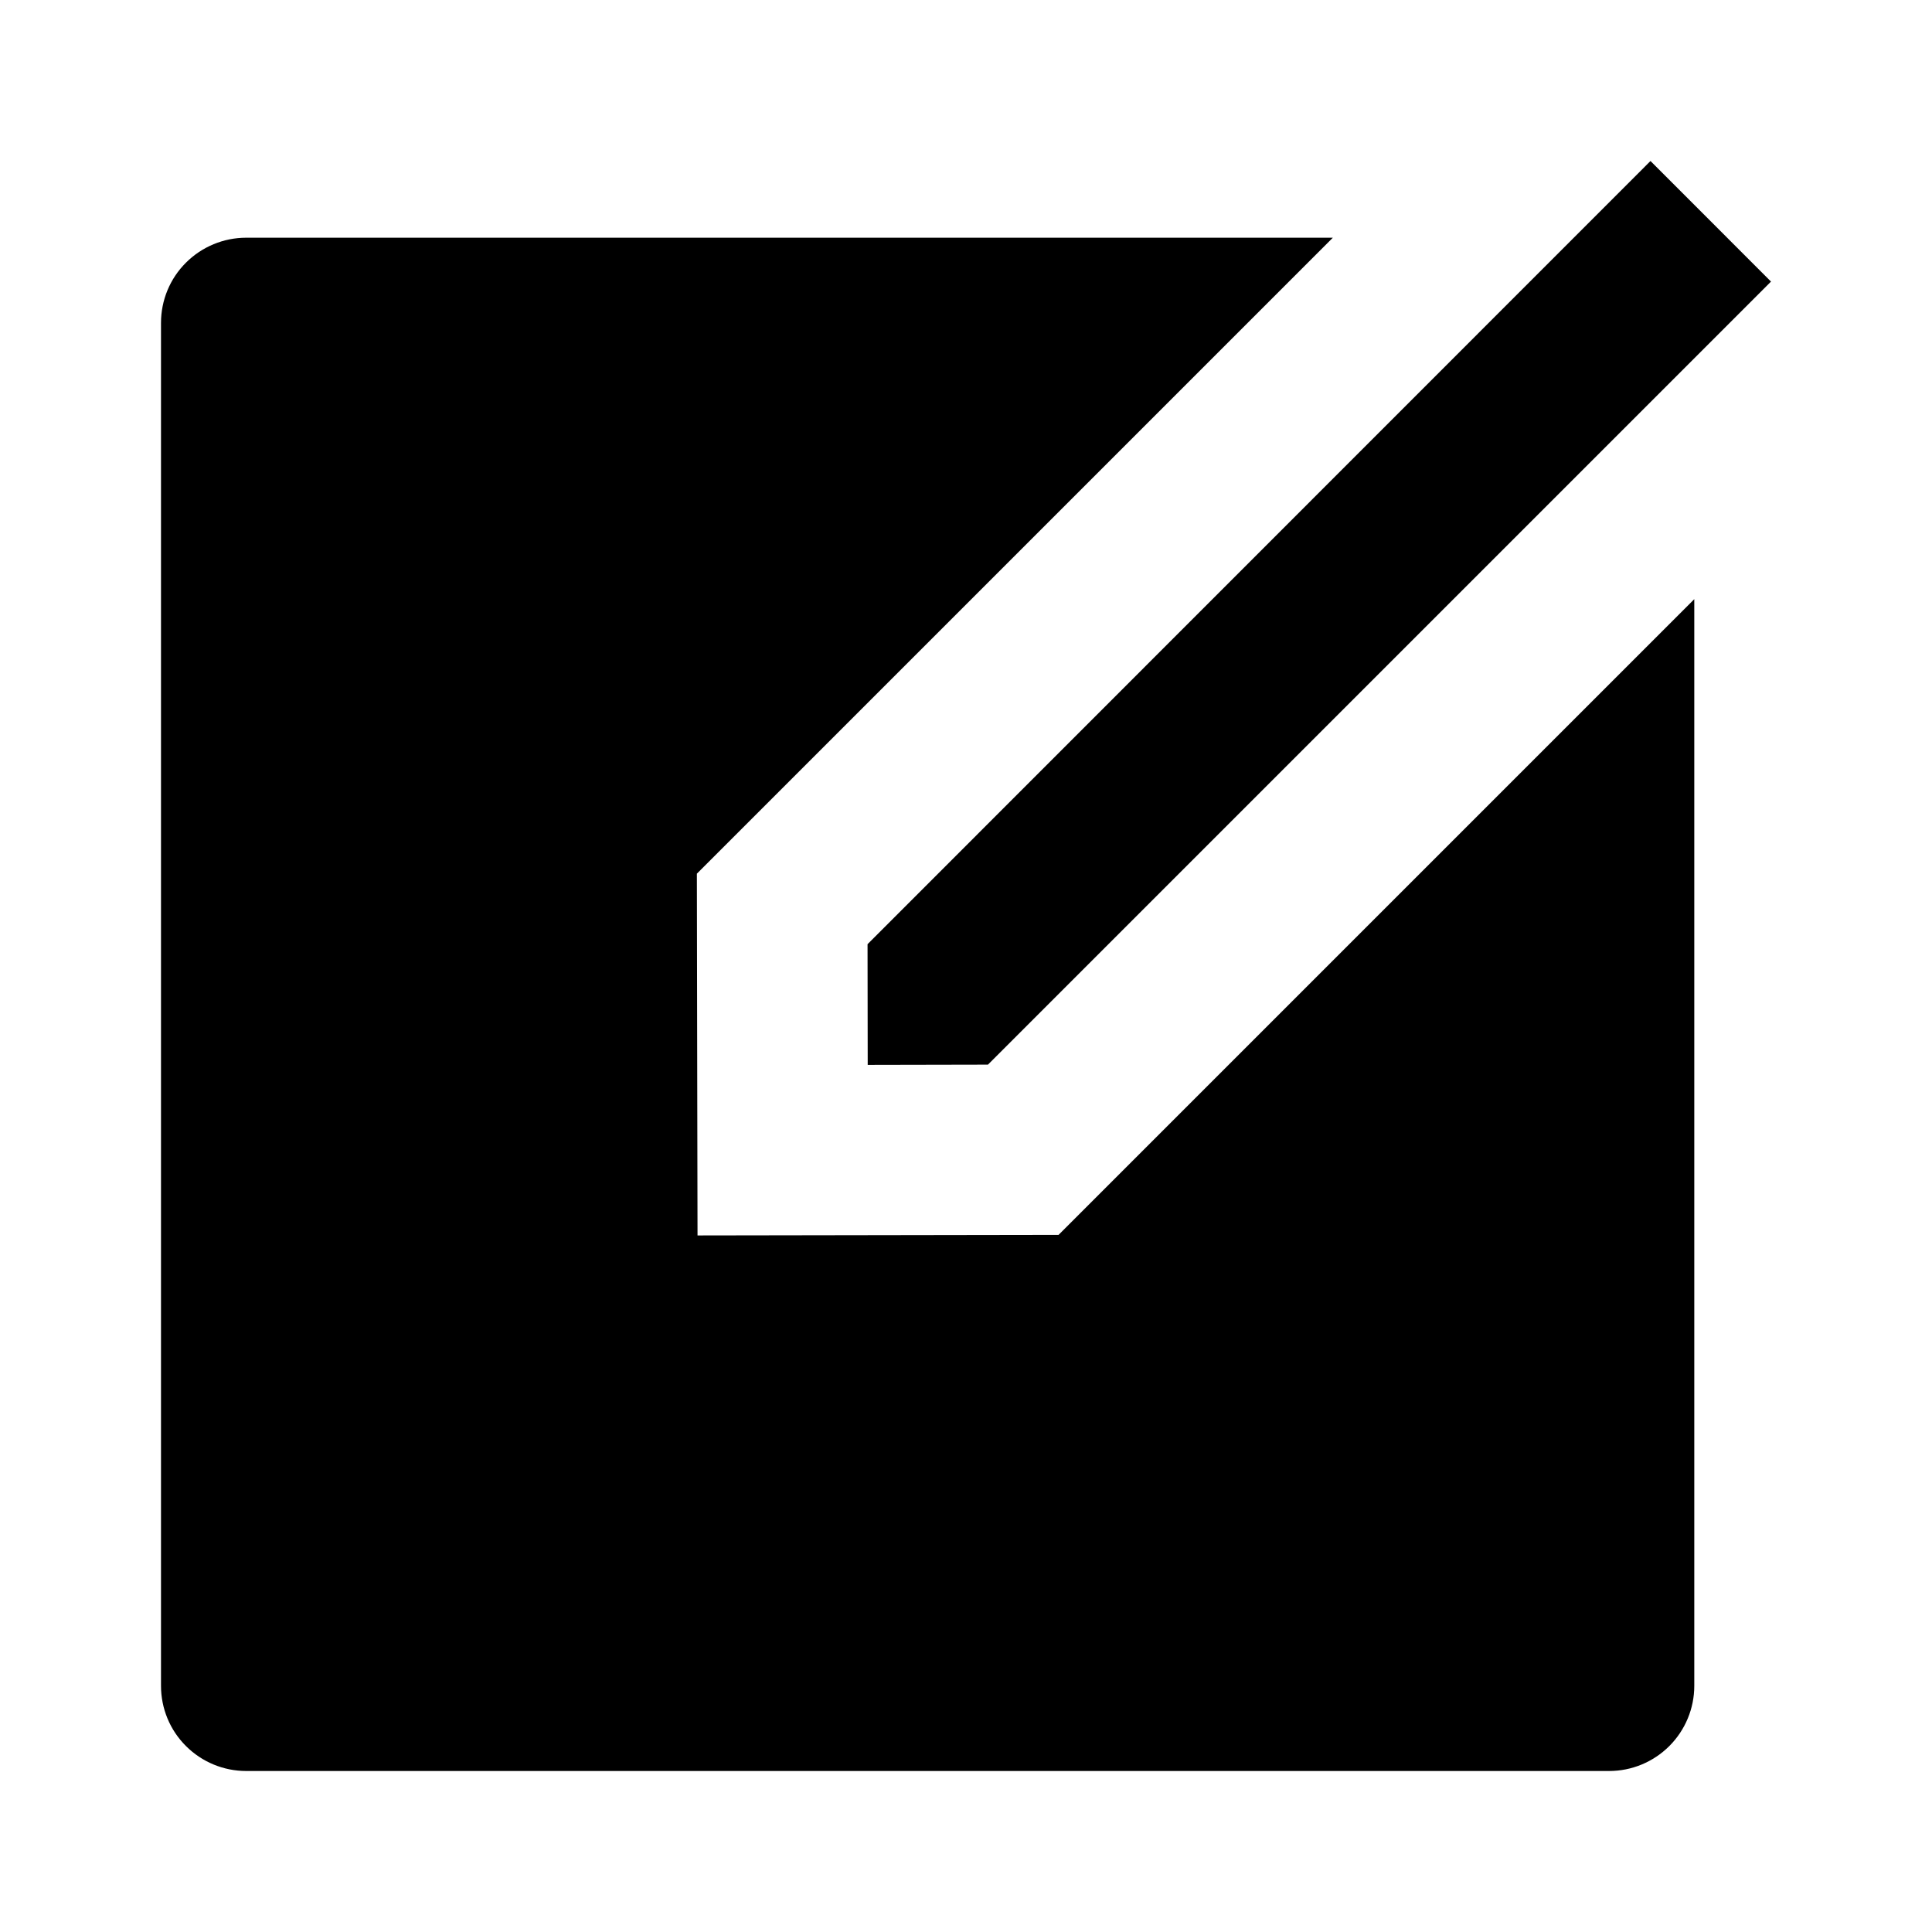<svg xmlns="http://www.w3.org/2000/svg" fill="none" viewBox="0 0 24 24">
  <path fill="#000" d="M16.558 2.952 8.657 10.853l.008 4.494 4.485-.007 7.897-7.897V20.942c0 .281-.112.55-.31.748-.199.199-.468.31-.748.31H3.058c-.281 0-.55-.112-.748-.31C2.111 21.492 2 21.223 2 20.942V4.011c0-.281.111-.55.31-.748.198-.198.468-.31.748-.31h13.499Zm3.945-.952L22 3.498l-9.727 9.727-1.494.003-.002-1.499 9.726-9.729Z"/>
</svg>
